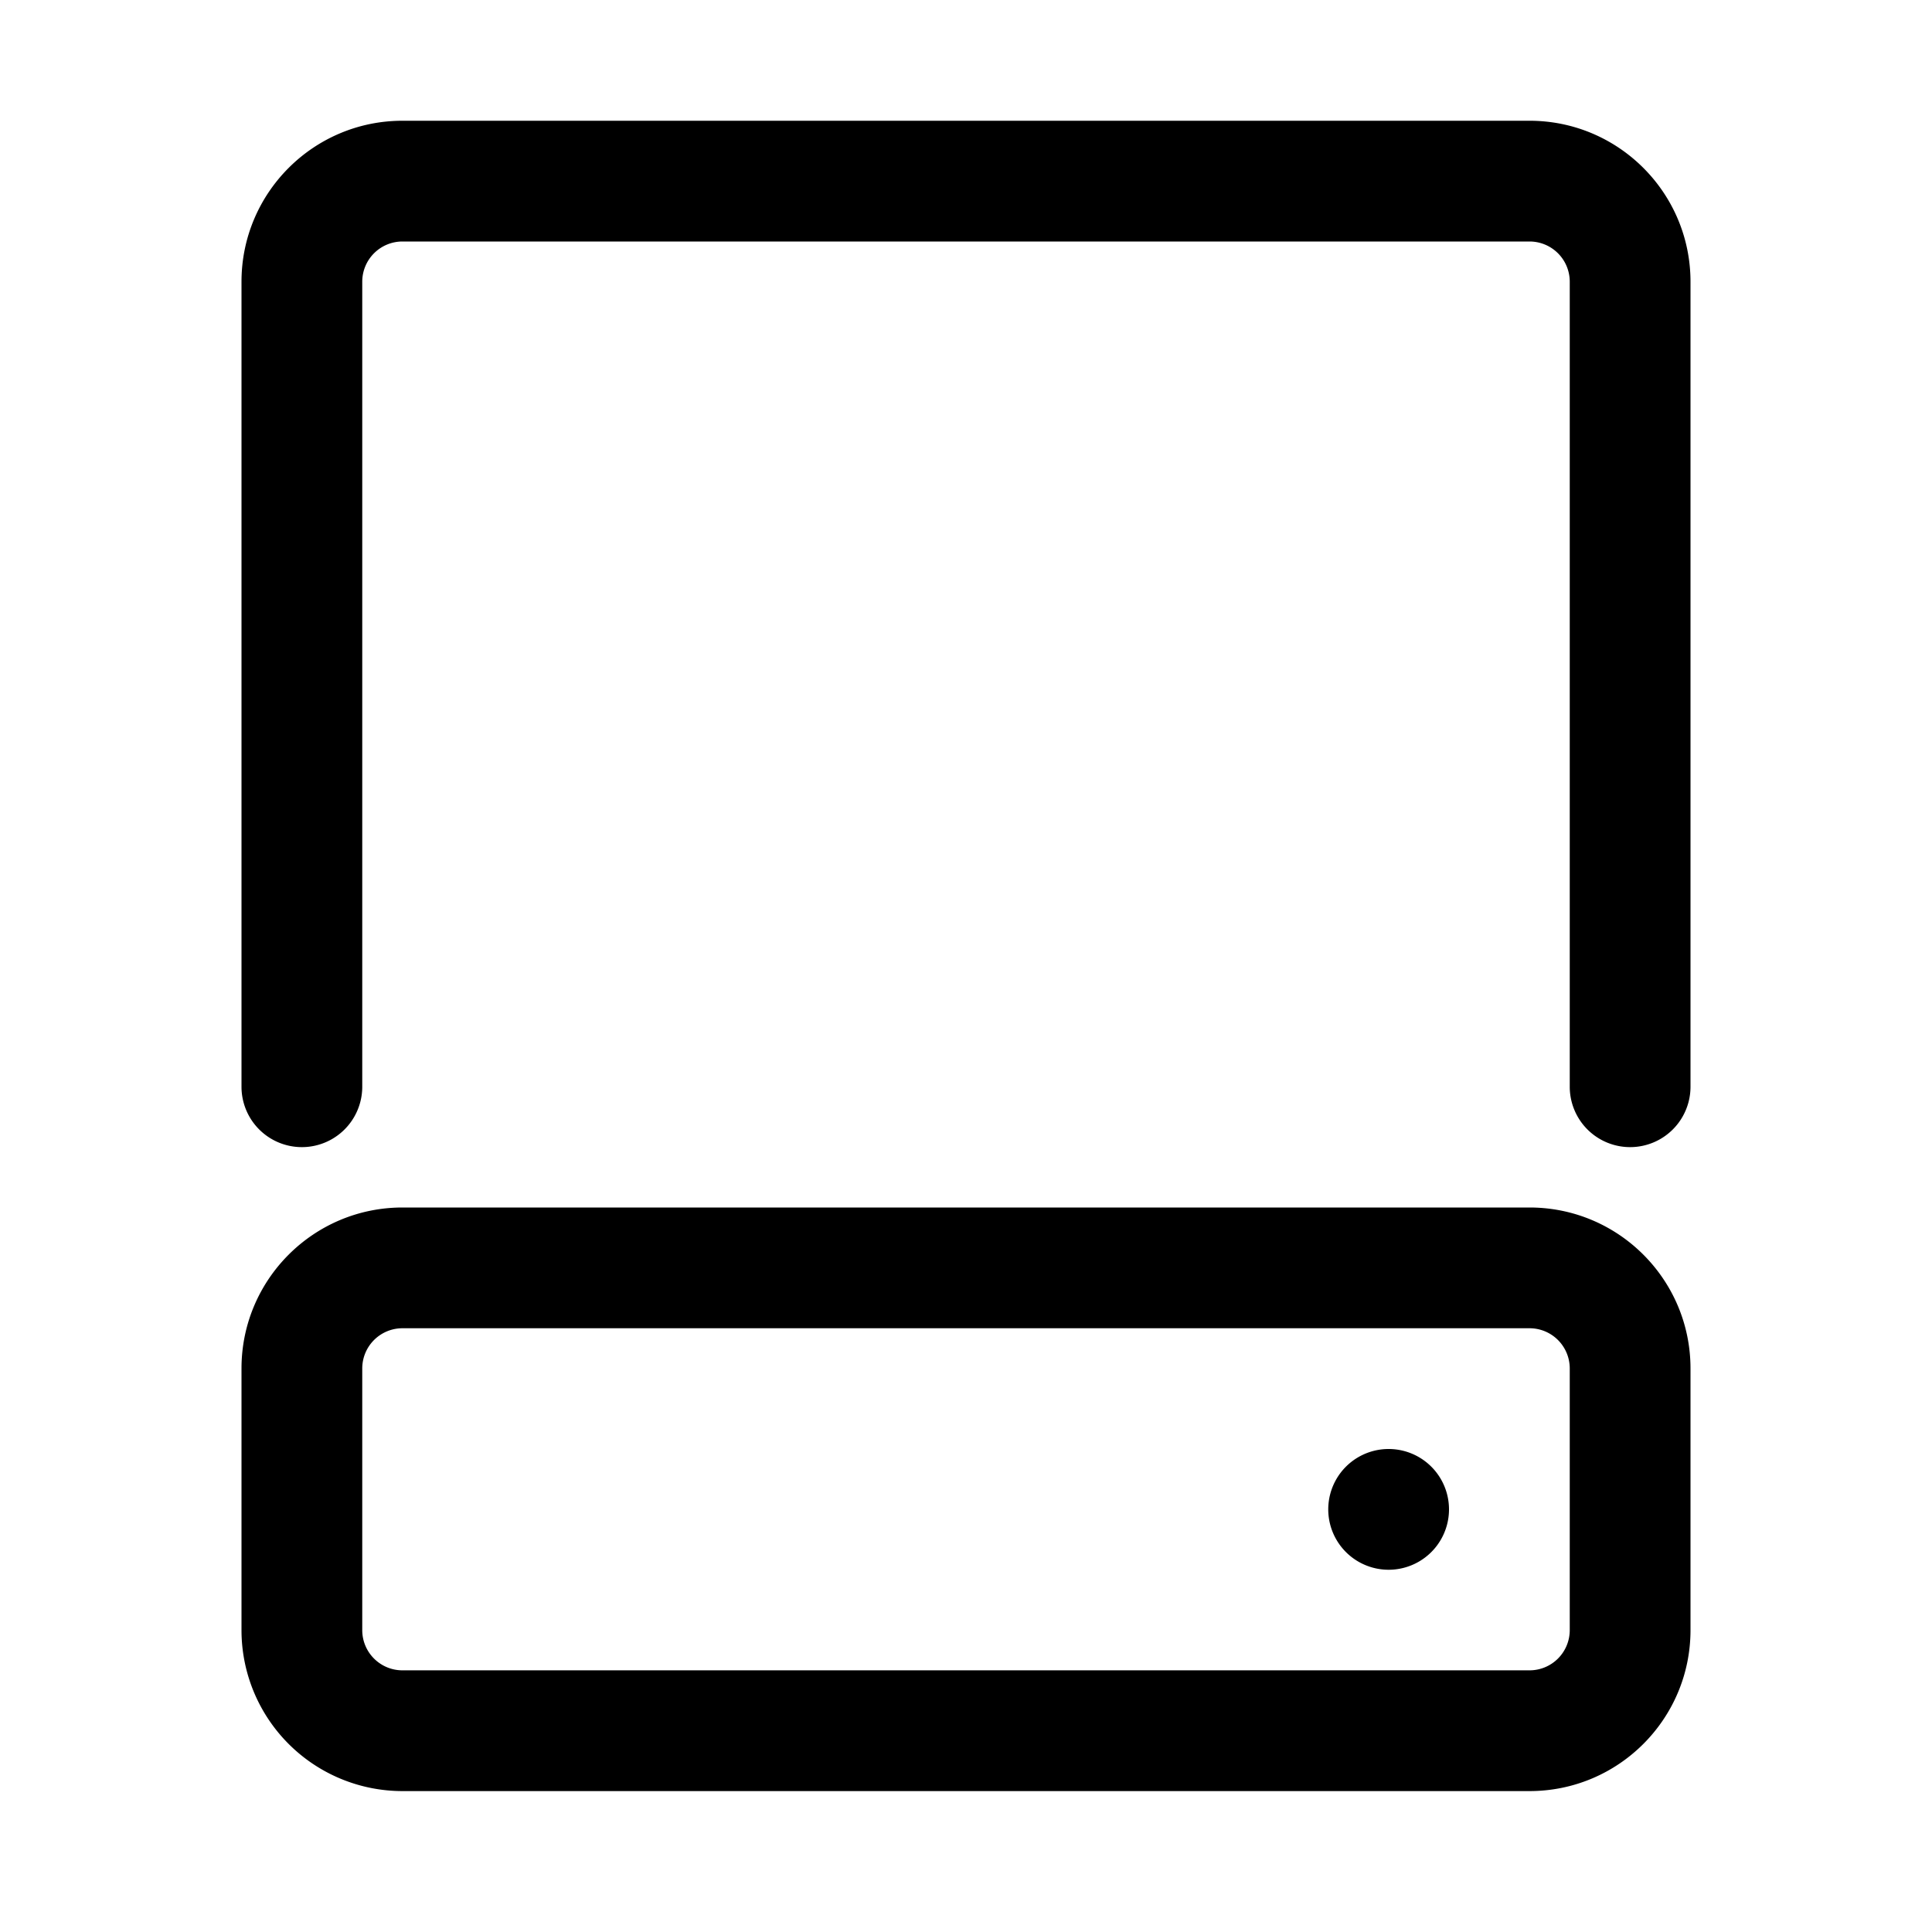 <svg xmlns="http://www.w3.org/2000/svg" width="16" height="16" viewBox="0 0 16 16"><path d="M12 12.5a.5.5 0 1 1-1 0 .5.5 0 0 1 1 0ZM3.333 1h9.334C13.403 1 14 1.597 14 2.333V9a.5.5 0 0 1-1 0V2.333A.333.333 0 0 0 12.667 2H3.333A.333.333 0 0 0 3 2.333V9a.5.5 0 0 1-1 0V2.333C2 1.597 2.597 1 3.333 1Z"/><path d="M3.333 10h9.334c.736 0 1.333.597 1.333 1.333V13.5c0 .736-.597 1.333-1.333 1.333H3.333A1.333 1.333 0 0 1 2 13.5v-2.167C2 10.597 2.597 10 3.333 10Zm0 1a.333.333 0 0 0-.333.333V13.5c0 .184.149.333.333.333h9.334A.333.333 0 0 0 13 13.5v-2.167a.333.333 0 0 0-.333-.333Z"/></svg>
